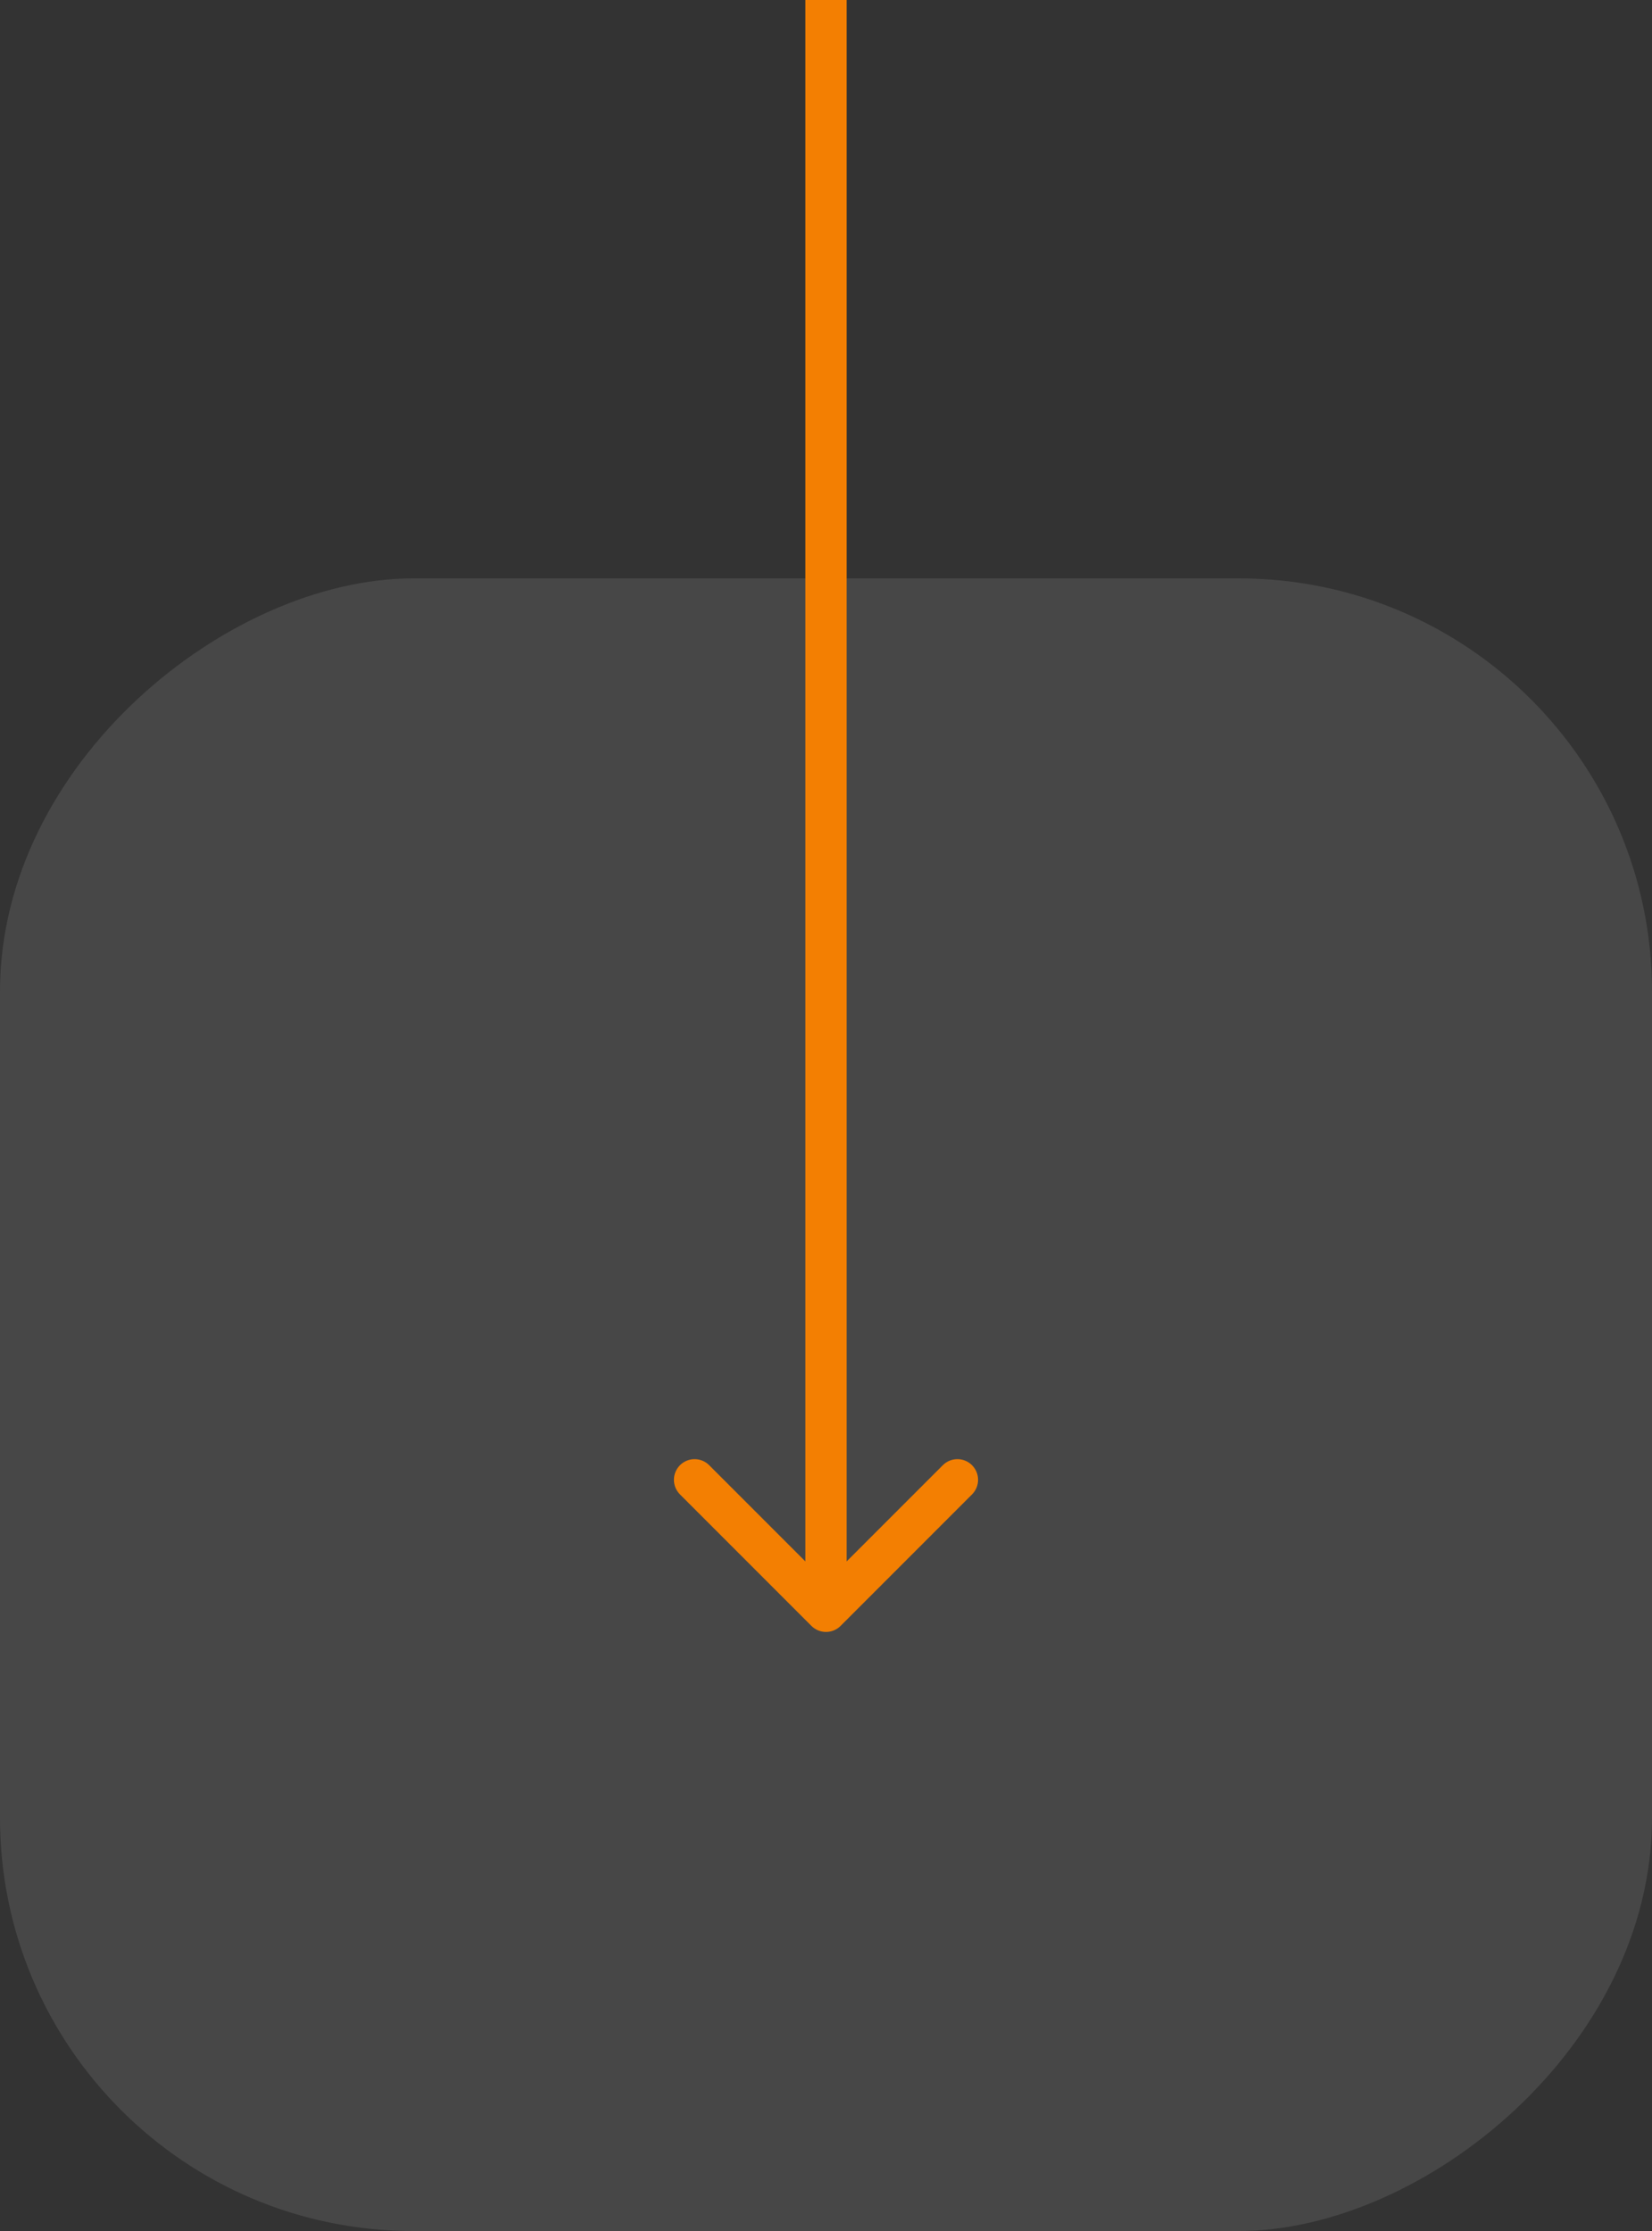 <svg width="80" height="108" viewBox="0 0 80 108" fill="none" xmlns="http://www.w3.org/2000/svg">
<rect x="0" y="0" width="80" height="108" fill="#333333" stroke="none"/>
<rect x="80" y="28" width="80" height="80" rx="20" transform="rotate(90 80 28)" fill="white" fill-opacity="0.1"/>
<path d="M39.293 78.707C39.683 79.098 40.317 79.098 40.707 78.707L47.071 72.343C47.462 71.953 47.462 71.32 47.071 70.929C46.681 70.538 46.047 70.538 45.657 70.929L40 76.586L34.343 70.929C33.953 70.538 33.319 70.538 32.929 70.929C32.538 71.32 32.538 71.953 32.929 72.343L39.293 78.707ZM39 0L39 78H41L41 0L39 0Z" fill="#F37F02"/>
</svg>
